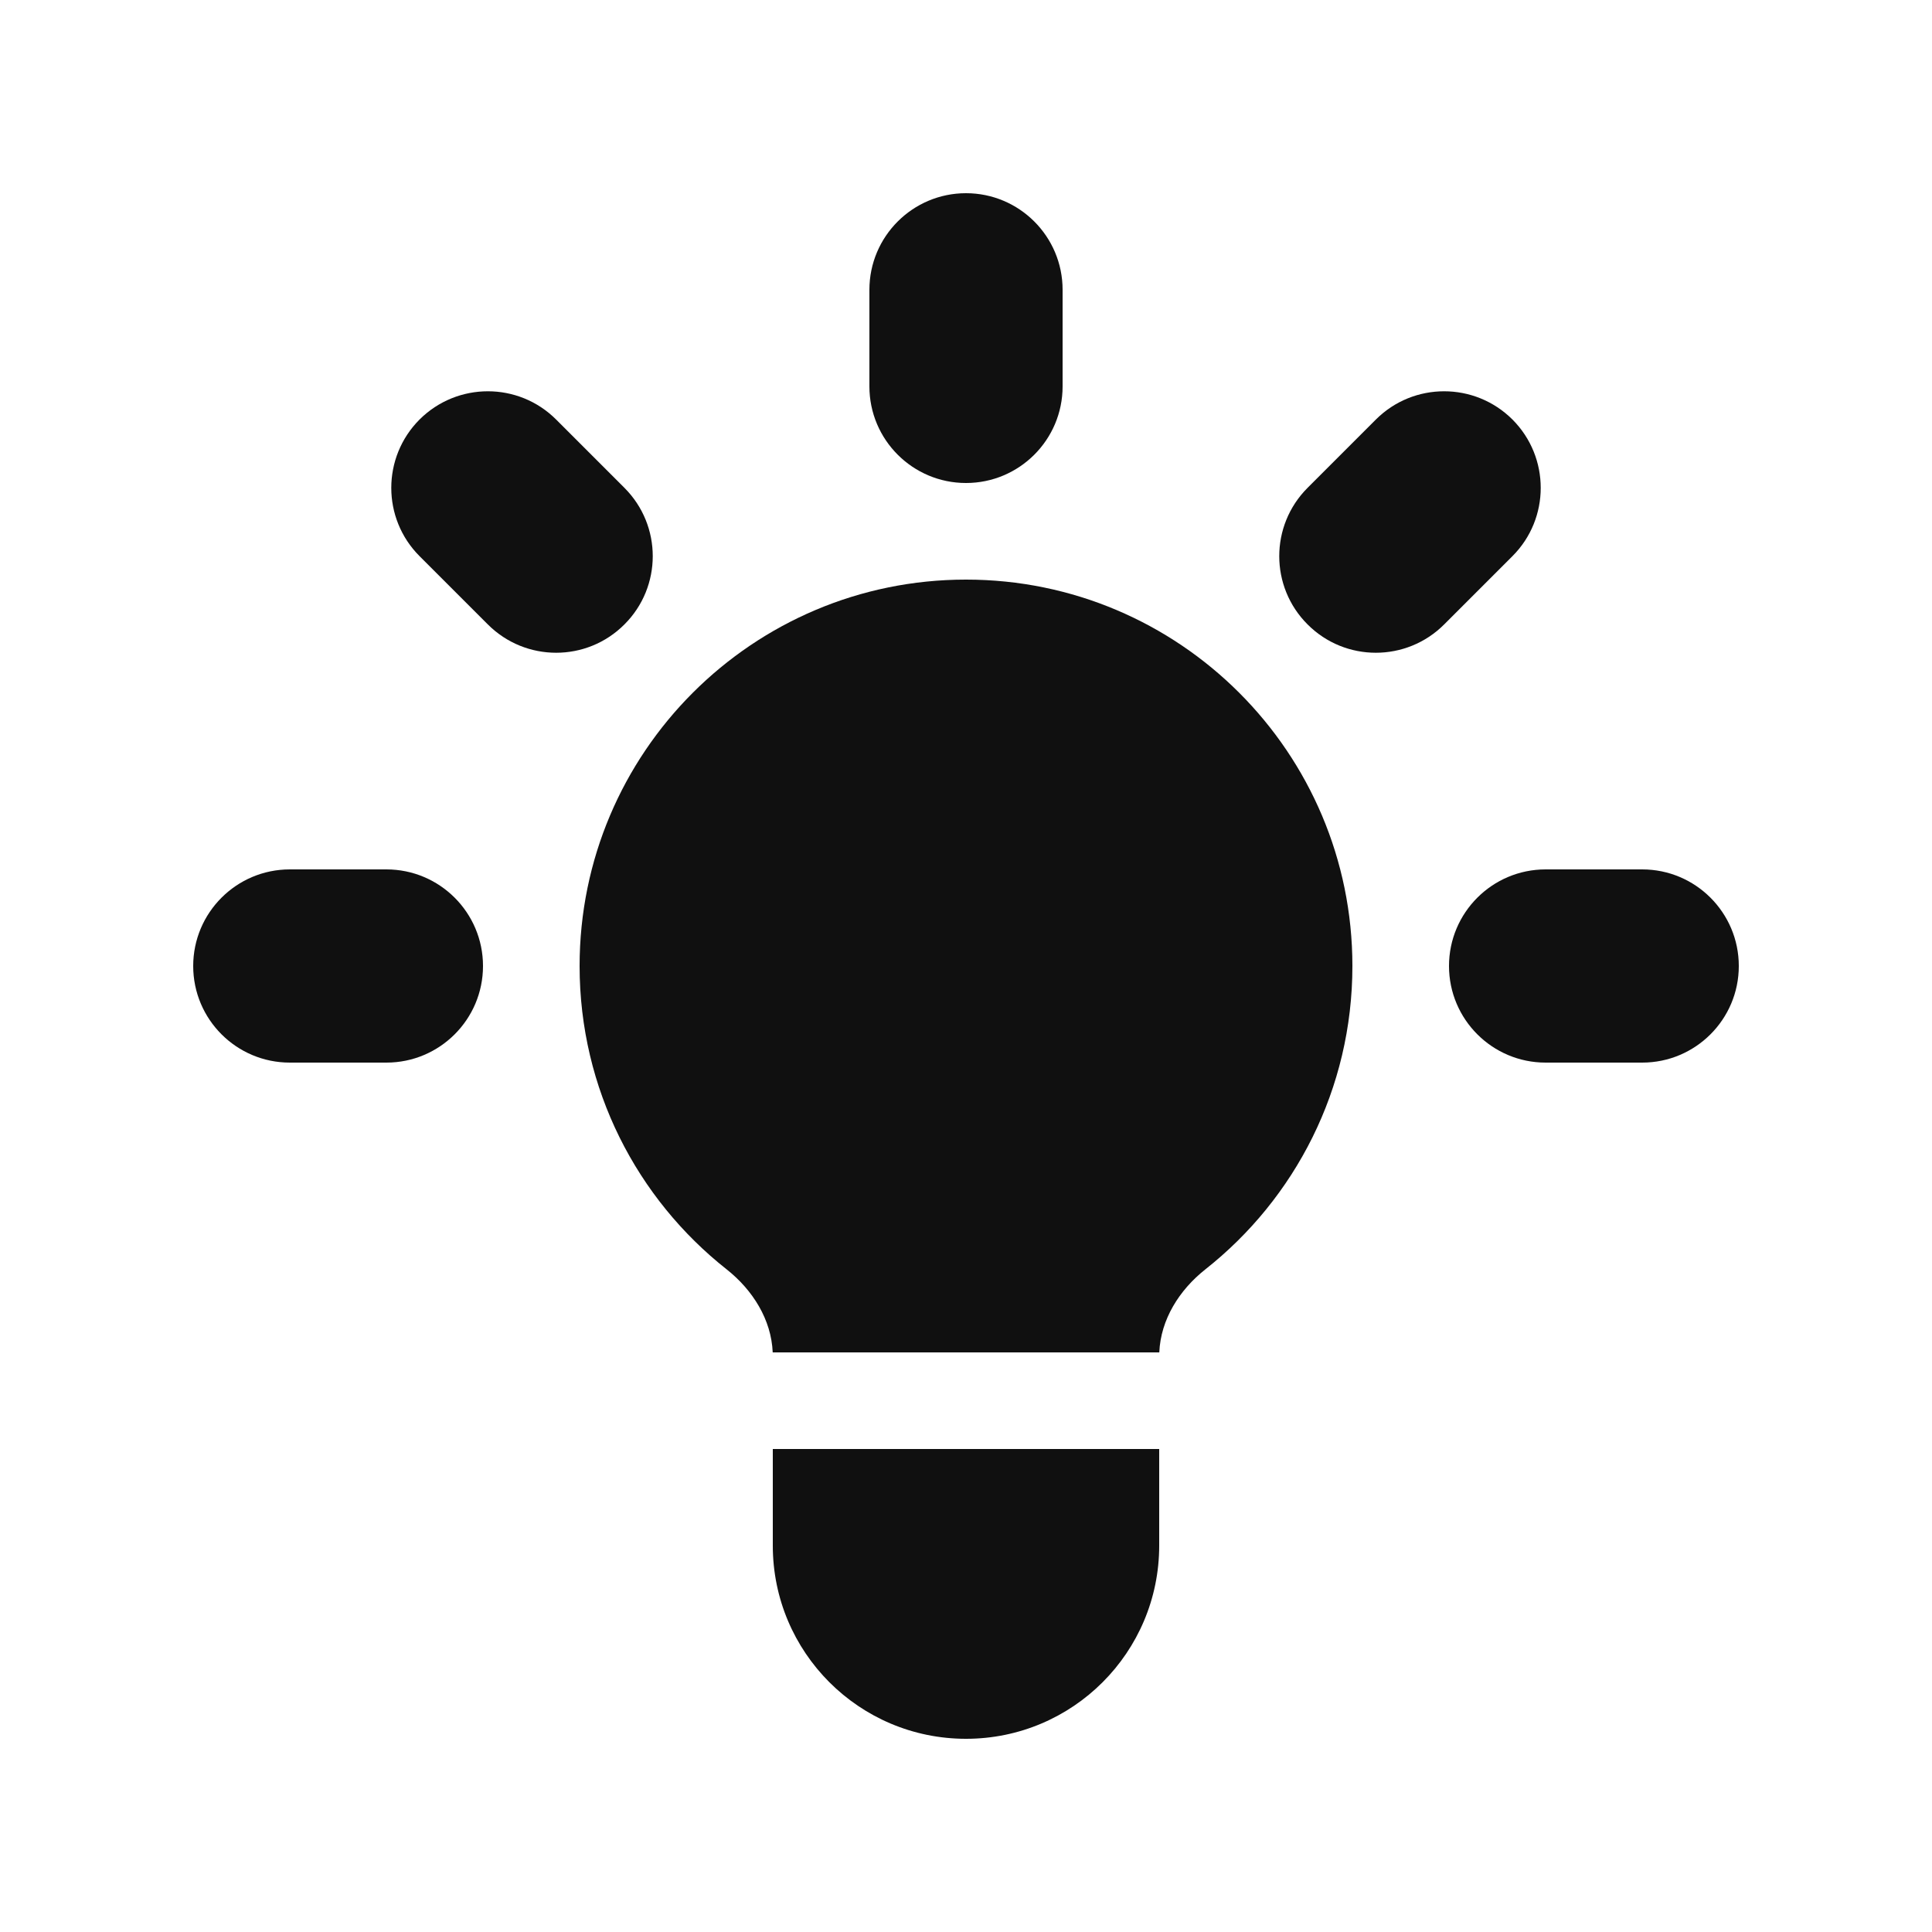 <svg width="20" height="20" viewBox="0 0 20 20" fill="none" xmlns="http://www.w3.org/2000/svg">
<path d="M11 3C11 2.448 10.552 2 10 2C9.448 2 9 2.448 9 3V4C9 4.552 9.448 5 10 5C10.552 5 11 4.552 11 4V3Z" fill="#101010"/>
<path d="M15.657 5.757C16.047 5.367 16.047 4.734 15.657 4.343C15.266 3.953 14.633 3.953 14.243 4.343L13.536 5.05C13.145 5.441 13.145 6.074 13.536 6.464C13.926 6.855 14.559 6.855 14.95 6.464L15.657 5.757Z" fill="#101010"/>
<path d="M18 10C18 10.552 17.552 11 17 11H16C15.448 11 15 10.552 15 10C15 9.448 15.448 9 16 9H17C17.552 9 18 9.448 18 10Z" fill="#101010"/>
<path d="M5.05 6.464C5.441 6.855 6.074 6.855 6.464 6.464C6.855 6.074 6.855 5.441 6.464 5.05L5.757 4.343C5.367 3.953 4.734 3.953 4.343 4.343C3.953 4.734 3.953 5.367 4.343 5.757L5.05 6.464Z" fill="#101010"/>
<path d="M5 10C5 10.552 4.552 11 4 11H3C2.448 11 2 10.552 2 10C2 9.448 2.448 9 3 9H4C4.552 9 5 9.448 5 10Z" fill="#101010"/>
<path d="M8 16V15H12V16C12 17.105 11.105 18 10 18C8.895 18 8 17.105 8 16Z" fill="#101010"/>
<path d="M12.001 14C12.015 13.66 12.208 13.354 12.477 13.141C13.405 12.409 14 11.274 14 10C14 7.791 12.209 6 10 6C7.791 6 6 7.791 6 10C6 11.274 6.595 12.409 7.523 13.141C7.792 13.354 7.985 13.66 7.999 14H12.001Z" fill="#101010"/>
</svg>
